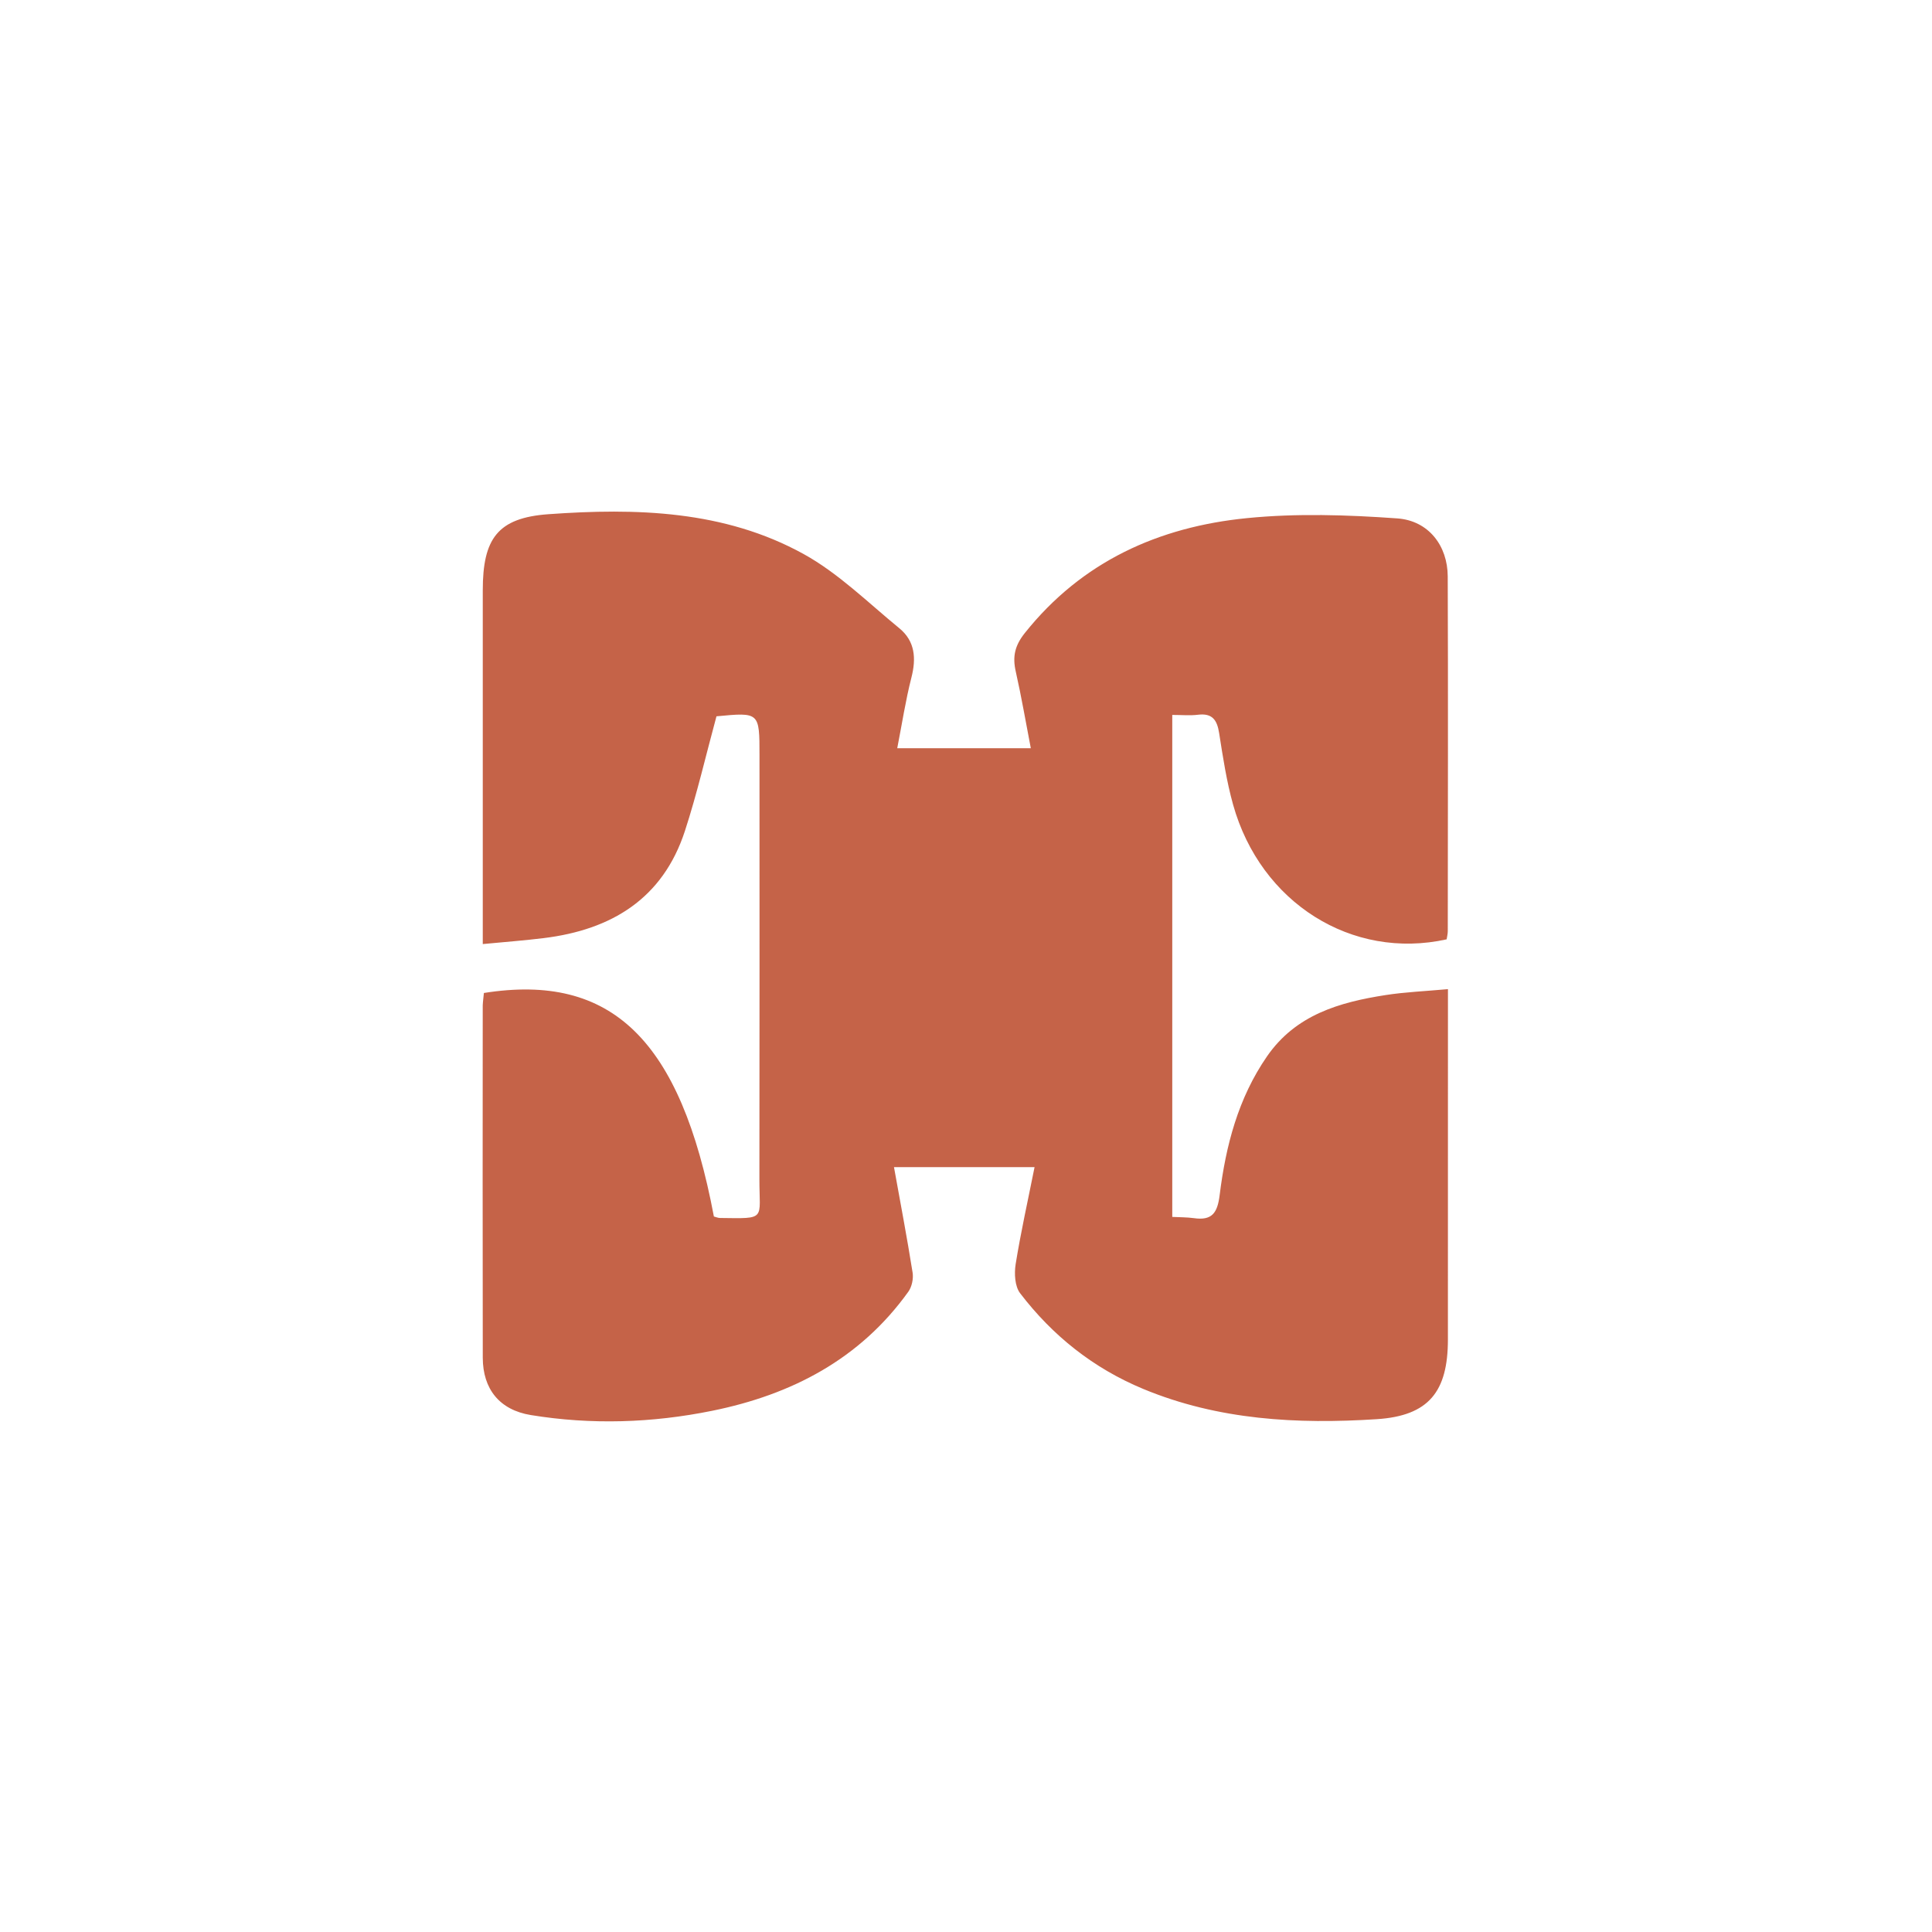 <svg width="281" height="281" viewBox="0 0 281 281" fill="none" xmlns="http://www.w3.org/2000/svg">
<circle cx="140.4" cy="140.4" r="140.4" fill="none"/>
<path d="M70.38 144.424C88.975 141.471 99.002 151.265 103.831 176.934C104.11 177.006 104.409 177.142 104.714 177.148C111.548 177.233 110.438 177.479 110.451 171.495C110.484 150.947 110.464 130.398 110.464 109.85C110.464 103.586 110.464 103.587 104.207 104.184C102.676 109.817 101.391 115.425 99.612 120.877C96.4 130.703 88.942 135.234 79.096 136.441C76.331 136.785 73.547 136.992 70.217 137.31C70.217 135.831 70.217 134.695 70.217 133.553C70.217 117.658 70.217 101.756 70.217 85.861C70.217 78.371 72.346 75.321 79.758 74.789C92.505 73.874 105.337 74.211 116.877 80.578C121.959 83.382 126.255 87.653 130.805 91.378C133.096 93.254 133.278 95.759 132.557 98.563C131.714 101.86 131.201 105.235 130.5 108.824C137.133 108.824 143.377 108.824 149.926 108.824C149.205 105.092 148.569 101.36 147.738 97.674C147.252 95.525 147.576 93.929 149.049 92.079C157.357 81.656 168.527 76.632 181.358 75.36C188.582 74.639 195.968 74.88 203.231 75.399C207.8 75.73 210.552 79.397 210.565 83.836C210.63 101.029 210.585 118.229 210.572 135.422C210.572 135.837 210.461 136.253 210.409 136.622C196.637 139.673 183.338 131.313 179.346 117.028C178.399 113.64 177.867 110.129 177.321 106.644C177.023 104.729 176.341 103.697 174.232 103.957C173.077 104.099 171.889 103.983 170.5 103.983C170.5 128.393 170.5 152.556 170.5 176.993C171.571 177.051 172.622 177.031 173.648 177.174C176.283 177.551 177.068 176.428 177.393 173.819C178.282 166.647 180.08 159.715 184.292 153.627C188.472 147.591 194.806 145.774 201.517 144.729C204.354 144.288 207.242 144.171 210.597 143.866C210.597 145.488 210.597 146.637 210.597 147.786C210.597 163.467 210.598 179.147 210.591 194.828C210.591 202.396 207.82 205.927 200.239 206.413C188.686 207.16 177.211 206.55 166.275 202.013C159.012 198.995 153.093 194.276 148.368 188.091C147.602 187.085 147.505 185.235 147.719 183.879C148.465 179.238 149.497 174.637 150.471 169.756C143.526 169.756 136.899 169.756 130.026 169.756C130.967 174.974 131.928 180.017 132.733 185.086C132.875 185.975 132.629 187.156 132.11 187.877C125.074 197.69 115.137 202.85 103.578 205.193C94.848 206.965 86.021 207.251 77.22 205.816C72.632 205.07 70.23 202.006 70.217 197.489C70.185 180.4 70.204 163.317 70.211 146.228C70.237 145.618 70.334 144.995 70.38 144.424Z" fill="#C56348"/>
</svg>
